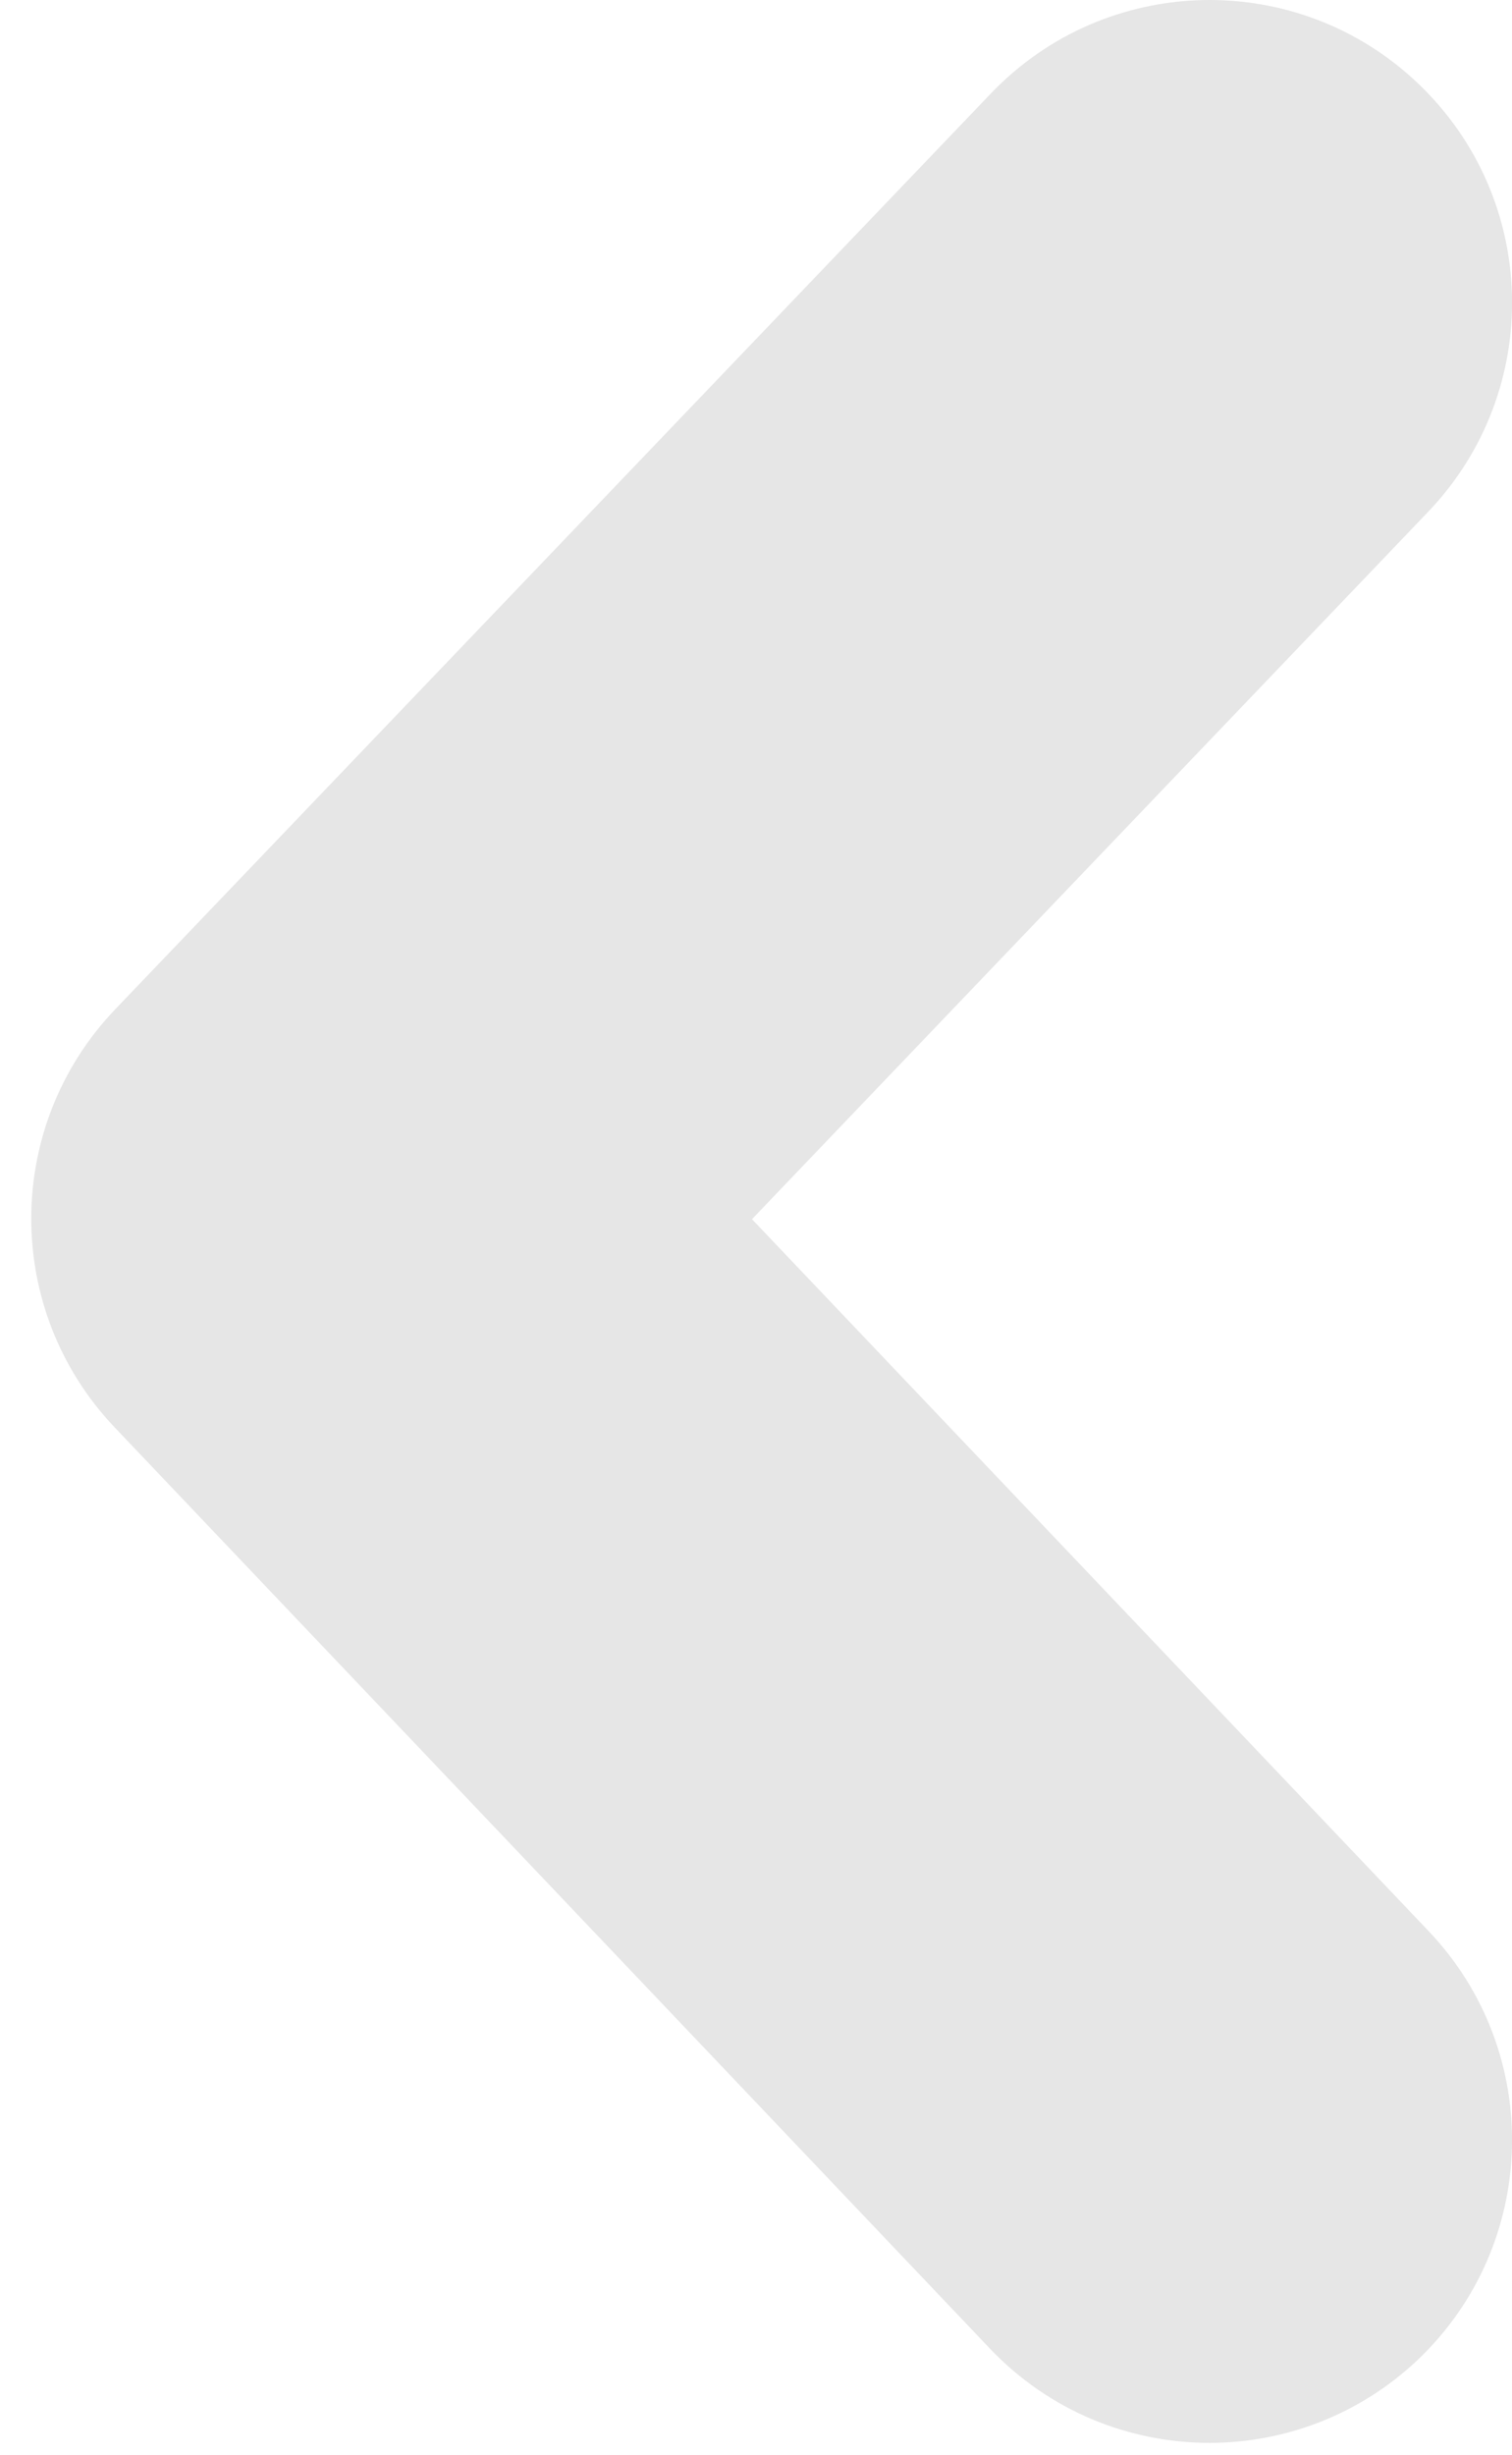 <?xml version="1.0" encoding="iso-8859-1"?>
<!-- Generator: Adobe Illustrator 21.1.0, SVG Export Plug-In . SVG Version: 6.00 Build 0)  -->
<svg version="1.1" id="&#x421;&#x43B;&#x43E;&#x439;_1"
	 xmlns="http://www.w3.org/2000/svg" xmlns:xlink="http://www.w3.org/1999/xlink" x="0px" y="0px" viewBox="0 0 18.486 30"
	 style="enable-background:new 0 0 18.486 30;" xml:space="preserve">
<g>
	<g>
		<defs>
			<rect id="SVGID_1_" x="0" y="0" width="18.486" height="30"/>
		</defs>
		<clipPath id="SVGID_2_">
			<use xlink:href="#SVGID_1_"  style="overflow:visible;"/>
		</clipPath>
		<path style="clip-path:url(#SVGID_2_);fill:#E6E6E6;" d="M14.788,29.851c-0.979,0-1.955-0.386-2.683-1.15L1.399,17.439
			c-1.359-1.432-1.356-3.677,0.01-5.106l10.705-11.19c1.412-1.476,3.753-1.53,5.229-0.118c1.479,1.413,1.53,3.753,0.117,5.23
			l-8.266,8.643l8.276,8.703c1.406,1.482,1.346,3.823-0.133,5.232C16.621,29.512,15.702,29.851,14.788,29.851L14.788,29.851z
			 M14.788,29.851"/>
	</g>
</g>
</svg>
